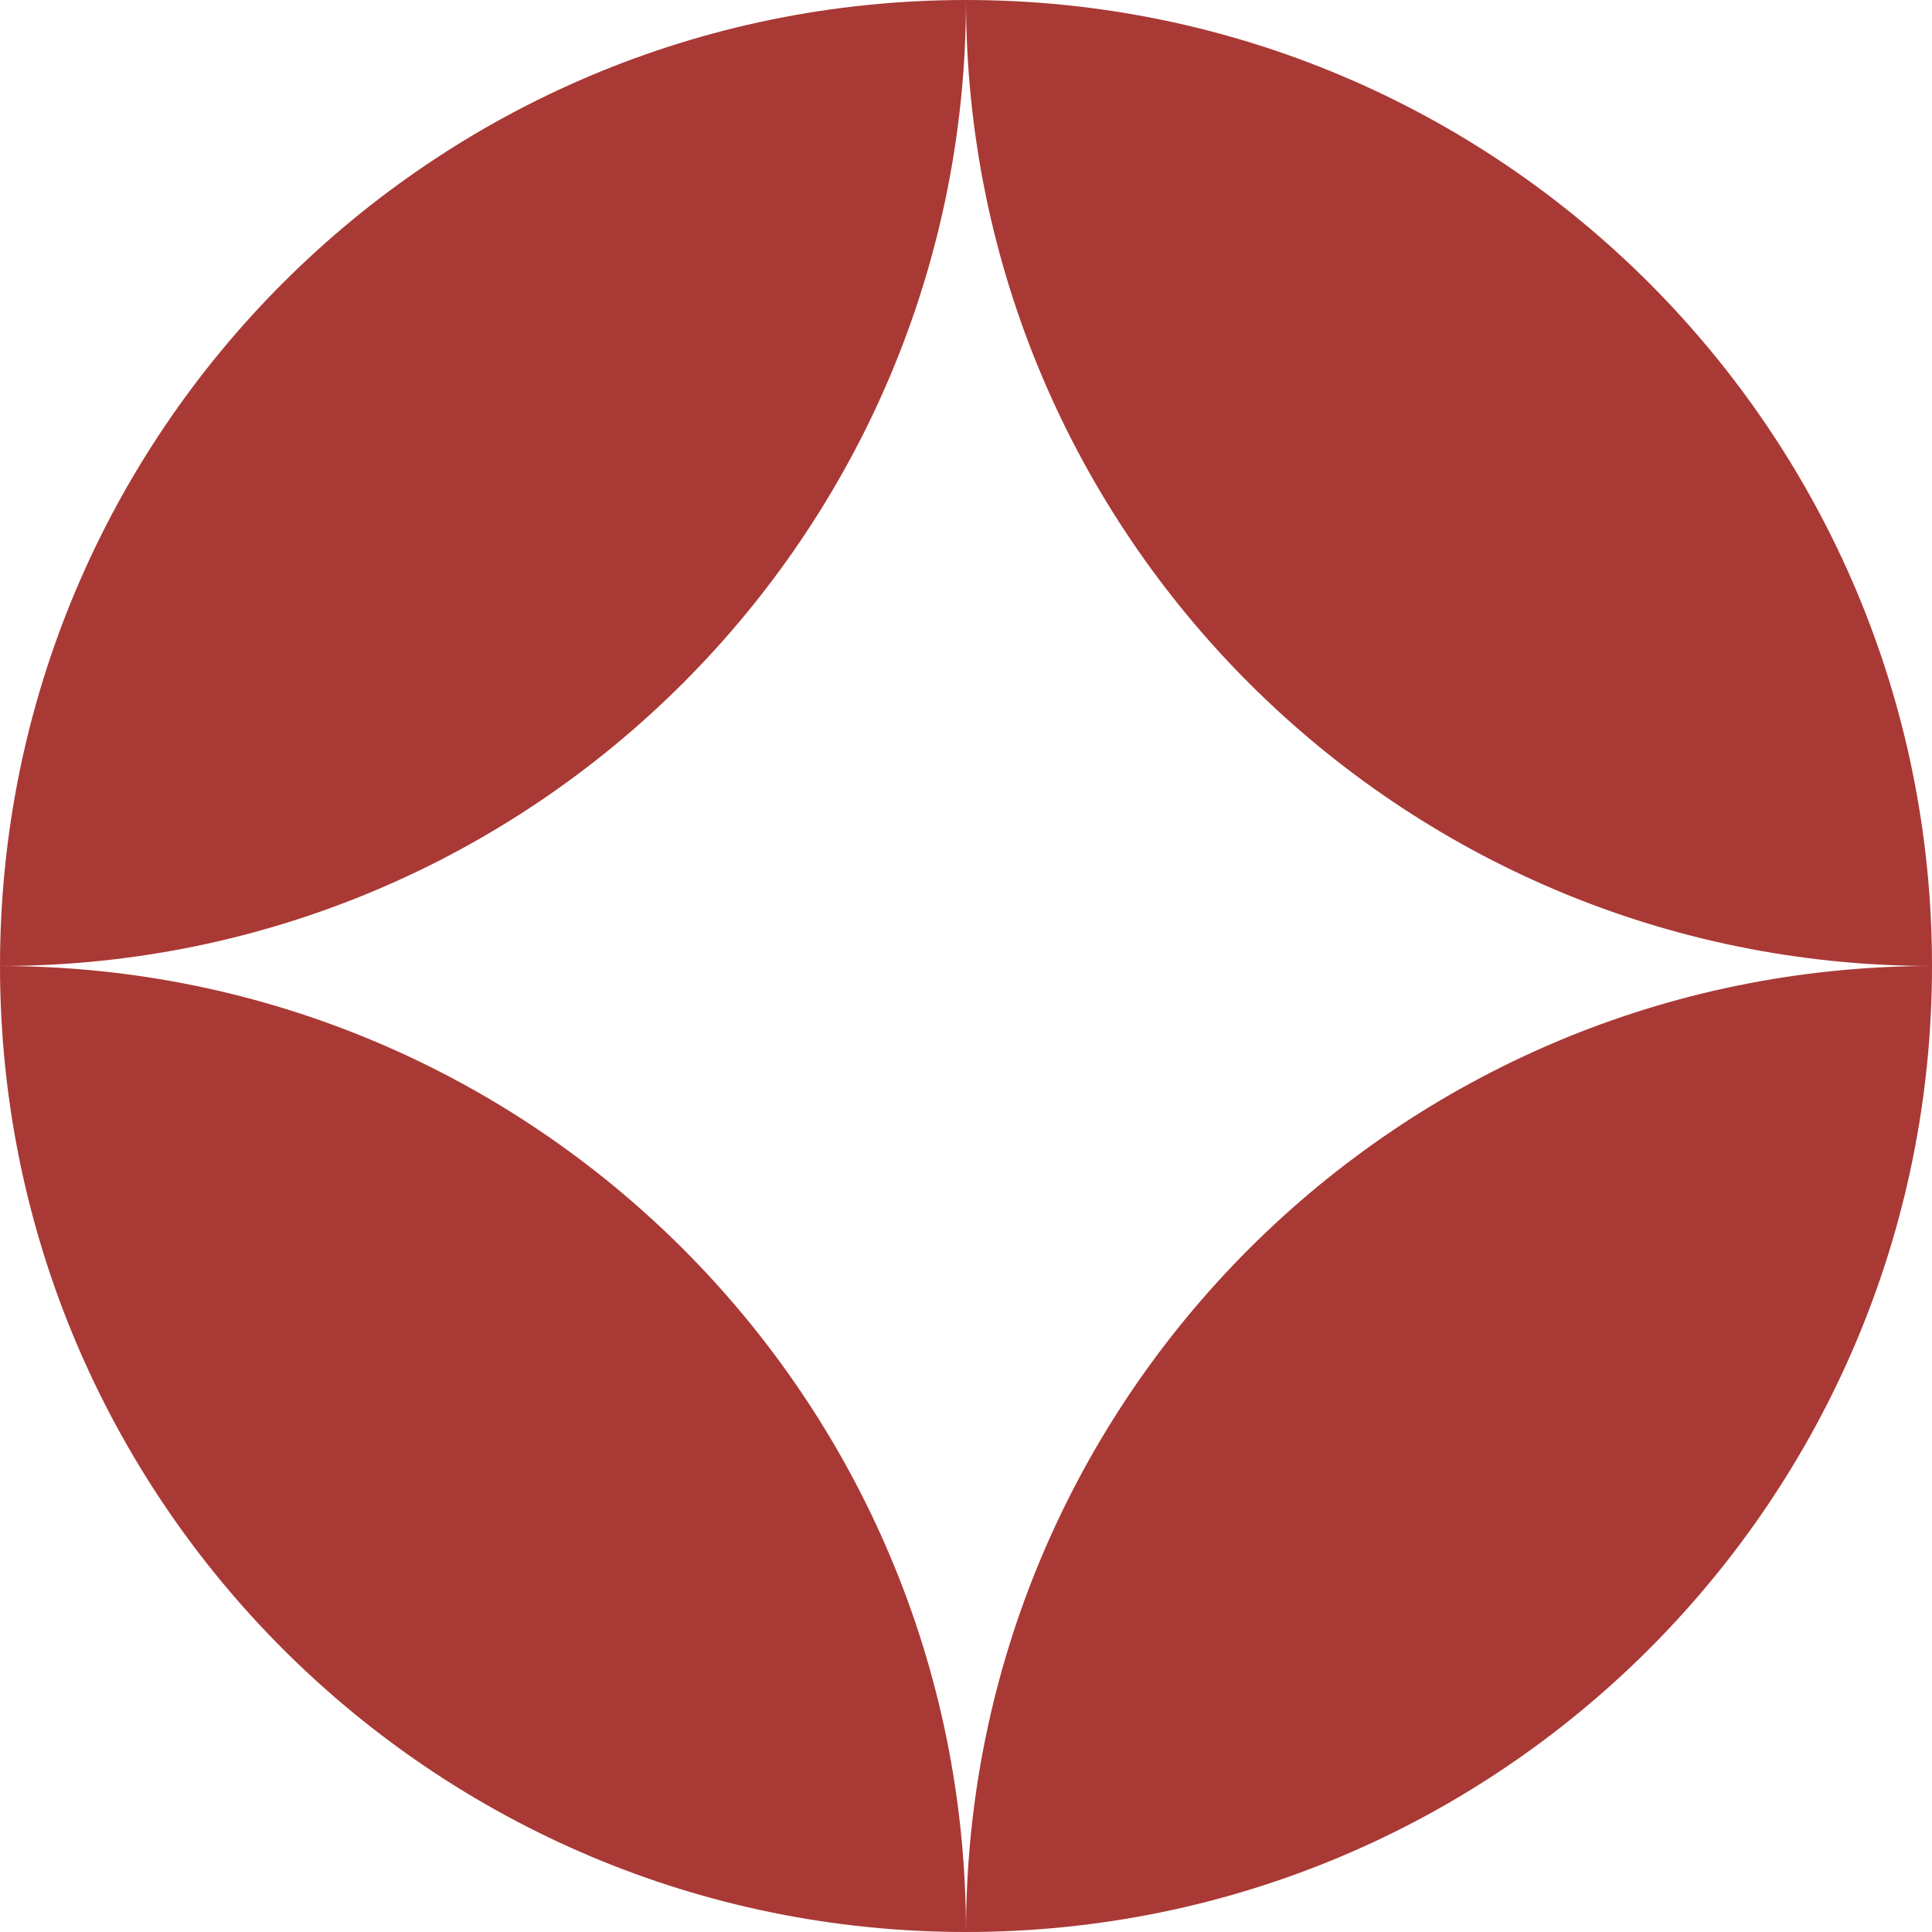 <svg width="66" height="66" viewBox="0 0 66 66" fill="none" xmlns="http://www.w3.org/2000/svg">
<path d="M33 0C51.225 0 66 14.775 66 33C47.775 33 33 18.225 33 0ZM33 0C14.775 0 7.4923e-05 14.775 7.4923e-05 33C18.226 33 33 18.225 33 0ZM7.4923e-05 33C7.4923e-05 51.225 14.775 66 33 66C33 47.775 18.226 33 7.4923e-05 33ZM33 66C51.225 66 66 51.225 66 33C47.775 33 33 47.775 33 66Z" fill="#A93935"/>
</svg>
